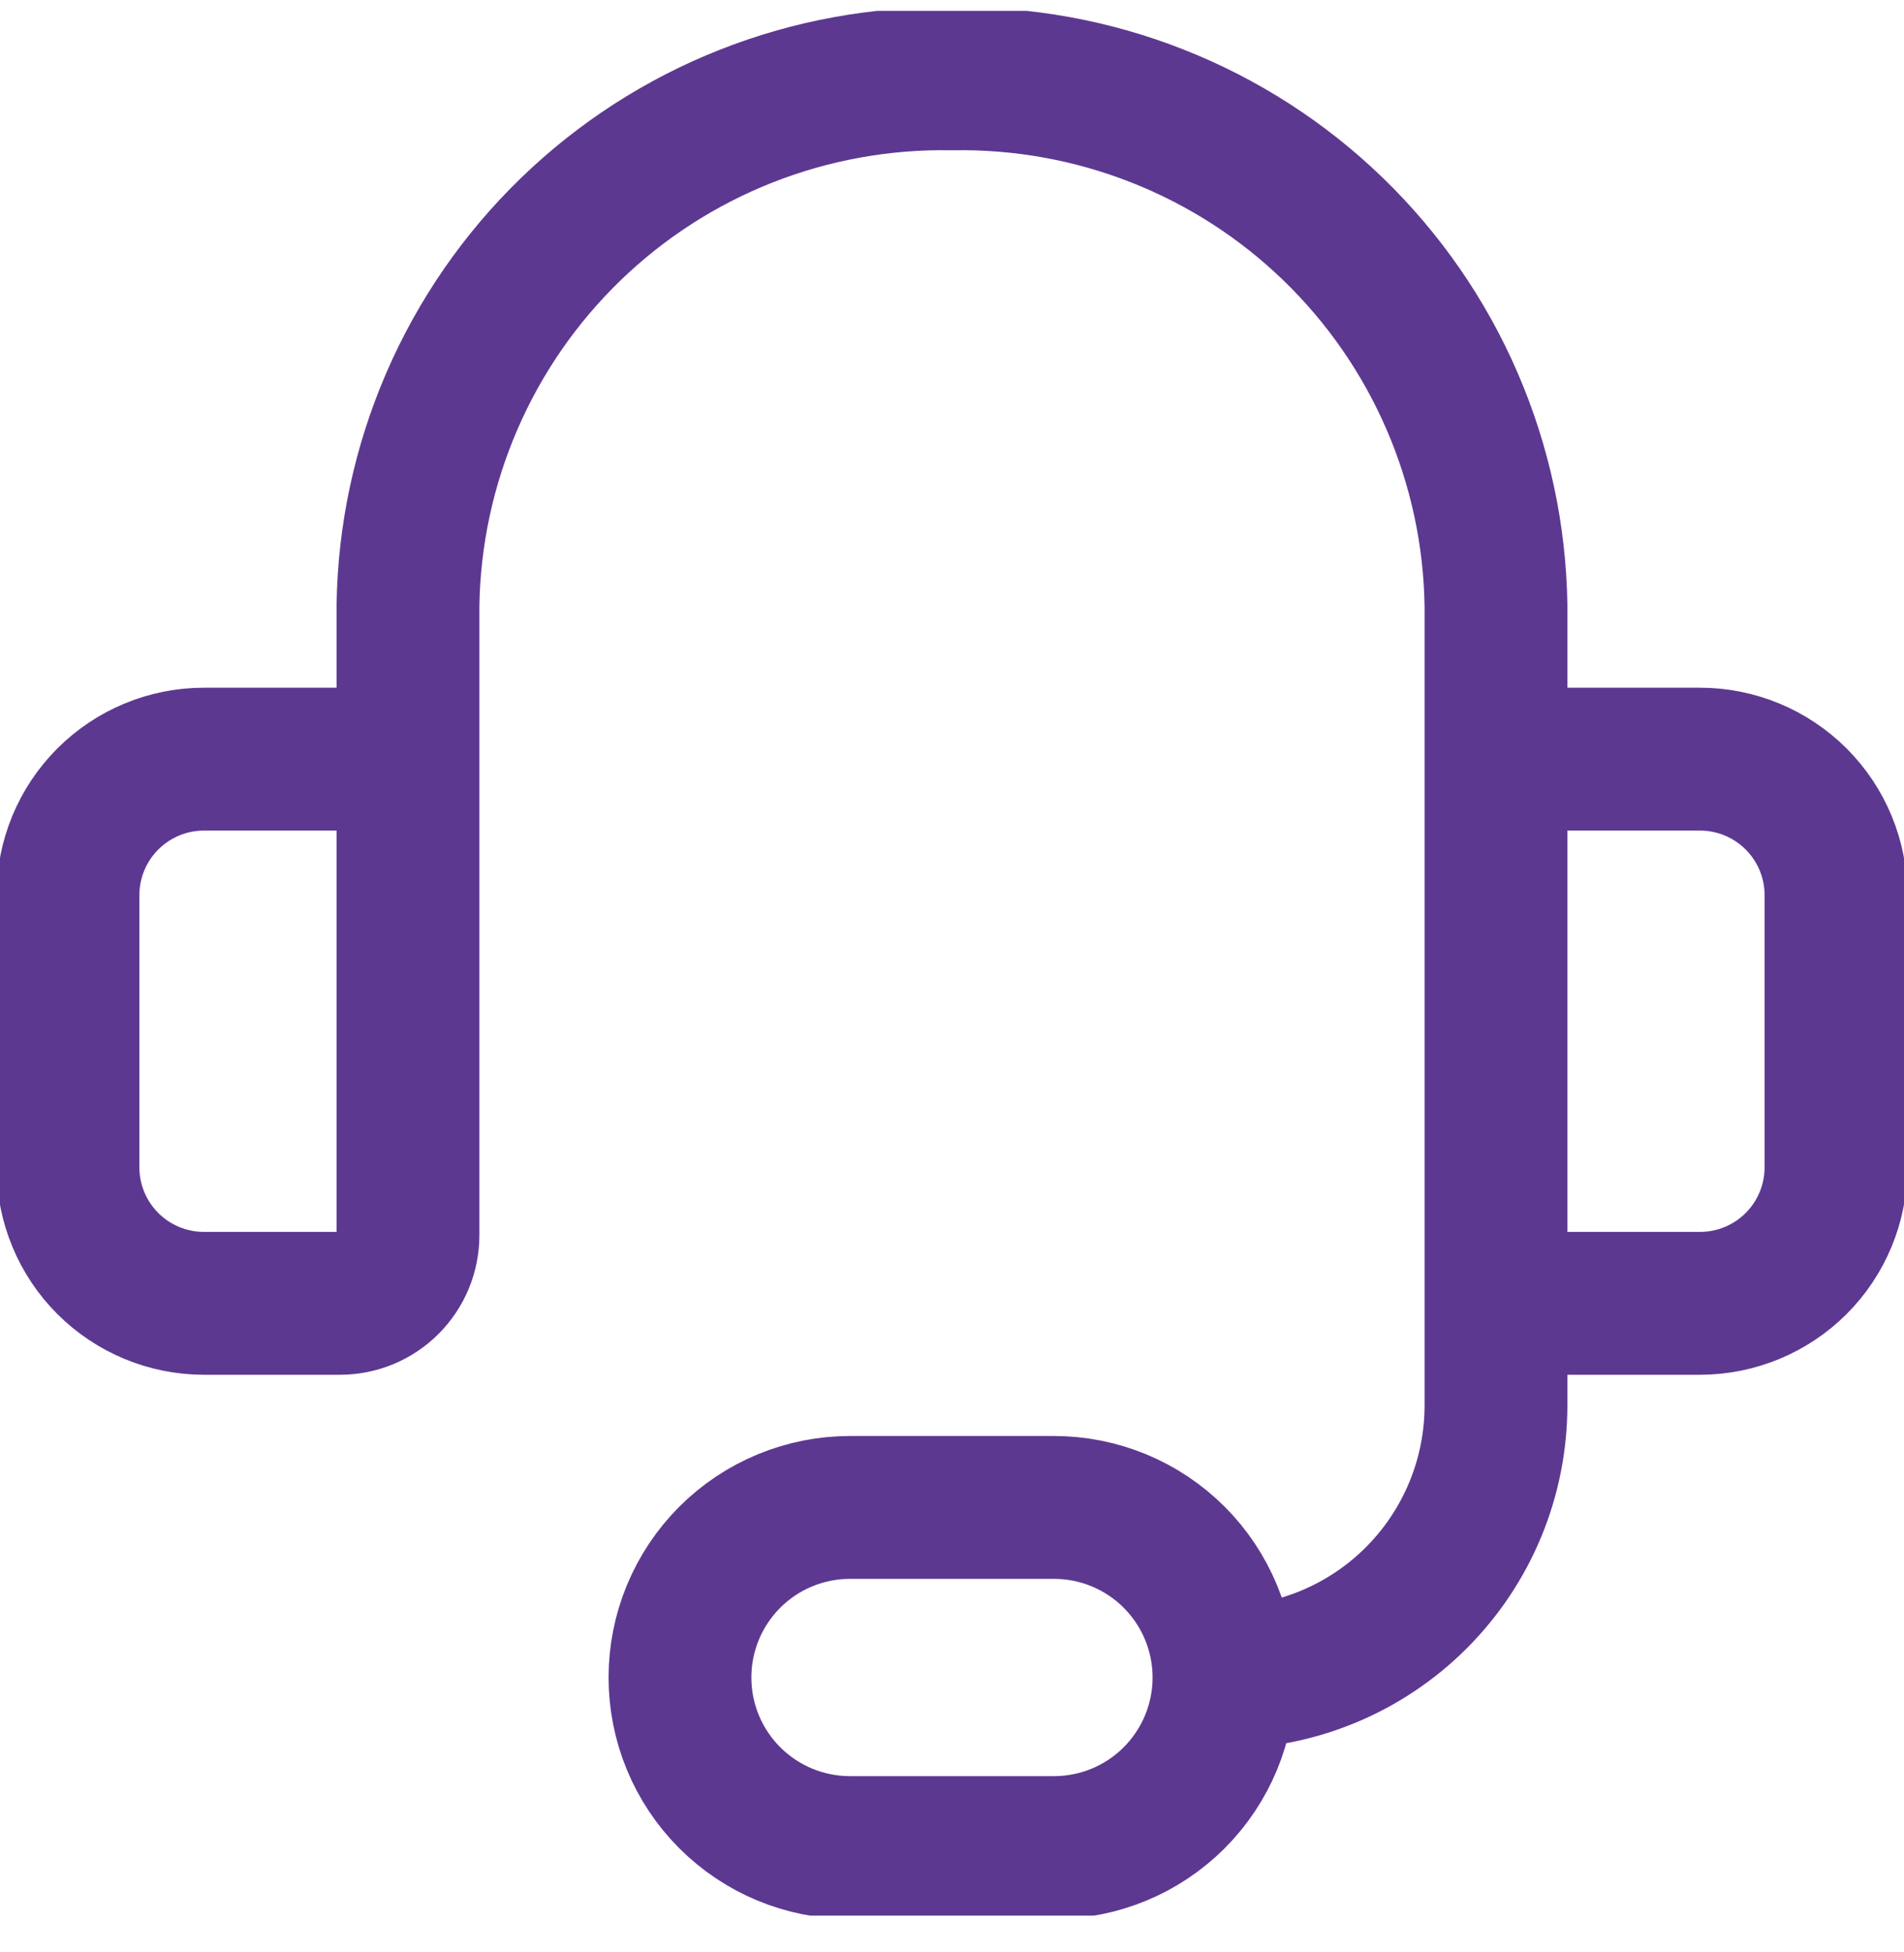 <svg width="40" height="41" viewBox="0 0 40 41" fill="none" xmlns="http://www.w3.org/2000/svg">
<g clip-path="url(#clip0_73_292)">
<path d="M8.571 20.227V12.713C8.593 11.236 8.907 9.778 9.494 8.422C10.08 7.067 10.929 5.84 11.991 4.813C13.052 3.786 14.306 2.978 15.68 2.437C17.055 1.895 18.522 1.63 19.999 1.656C21.476 1.63 22.944 1.895 24.318 2.437C25.693 2.978 26.947 3.786 28.008 4.813C29.07 5.84 29.919 7.067 30.505 8.422C31.092 9.778 31.406 11.236 31.428 12.713V20.227M25.714 35.227C27.229 35.227 28.683 34.626 29.754 33.554C30.826 32.482 31.428 31.029 31.428 29.513V23.085M25.714 35.227C25.714 36.175 25.337 37.083 24.668 37.753C23.998 38.423 23.09 38.799 22.142 38.799H17.857C16.909 38.799 16.001 38.423 15.331 37.753C14.661 37.083 14.285 36.175 14.285 35.227C14.285 34.28 14.661 33.372 15.331 32.702C16.001 32.032 16.909 31.656 17.857 31.656H22.142C23.09 31.656 23.998 32.032 24.668 32.702C25.337 33.372 25.714 34.28 25.714 35.227ZM4.285 15.942H7.142C7.521 15.942 7.885 16.092 8.152 16.36C8.42 16.628 8.571 16.991 8.571 17.37V25.942C8.571 26.321 8.42 26.684 8.152 26.952C7.885 27.22 7.521 27.37 7.142 27.37H4.285C3.527 27.37 2.801 27.069 2.265 26.534C1.729 25.998 1.428 25.271 1.428 24.513V18.799C1.428 18.041 1.729 17.314 2.265 16.779C2.801 16.243 3.527 15.942 4.285 15.942ZM35.714 27.37H32.857C32.478 27.37 32.114 27.22 31.846 26.952C31.578 26.684 31.428 26.321 31.428 25.942V17.37C31.428 16.991 31.578 16.628 31.846 16.36C32.114 16.092 32.478 15.942 32.857 15.942H35.714C36.471 15.942 37.198 16.243 37.734 16.779C38.27 17.314 38.571 18.041 38.571 18.799V24.513C38.571 25.271 38.27 25.998 37.734 26.534C37.198 27.069 36.471 27.37 35.714 27.37Z" stroke="#5D3891" stroke-width="3" stroke-linecap="round" stroke-linejoin="round"/>
</g>
<defs>
<clipPath id="clip0_73_292">
<rect width="40" height="40" fill="white" transform="translate(-0 0.228)"/>
</clipPath>
</defs>
</svg>
